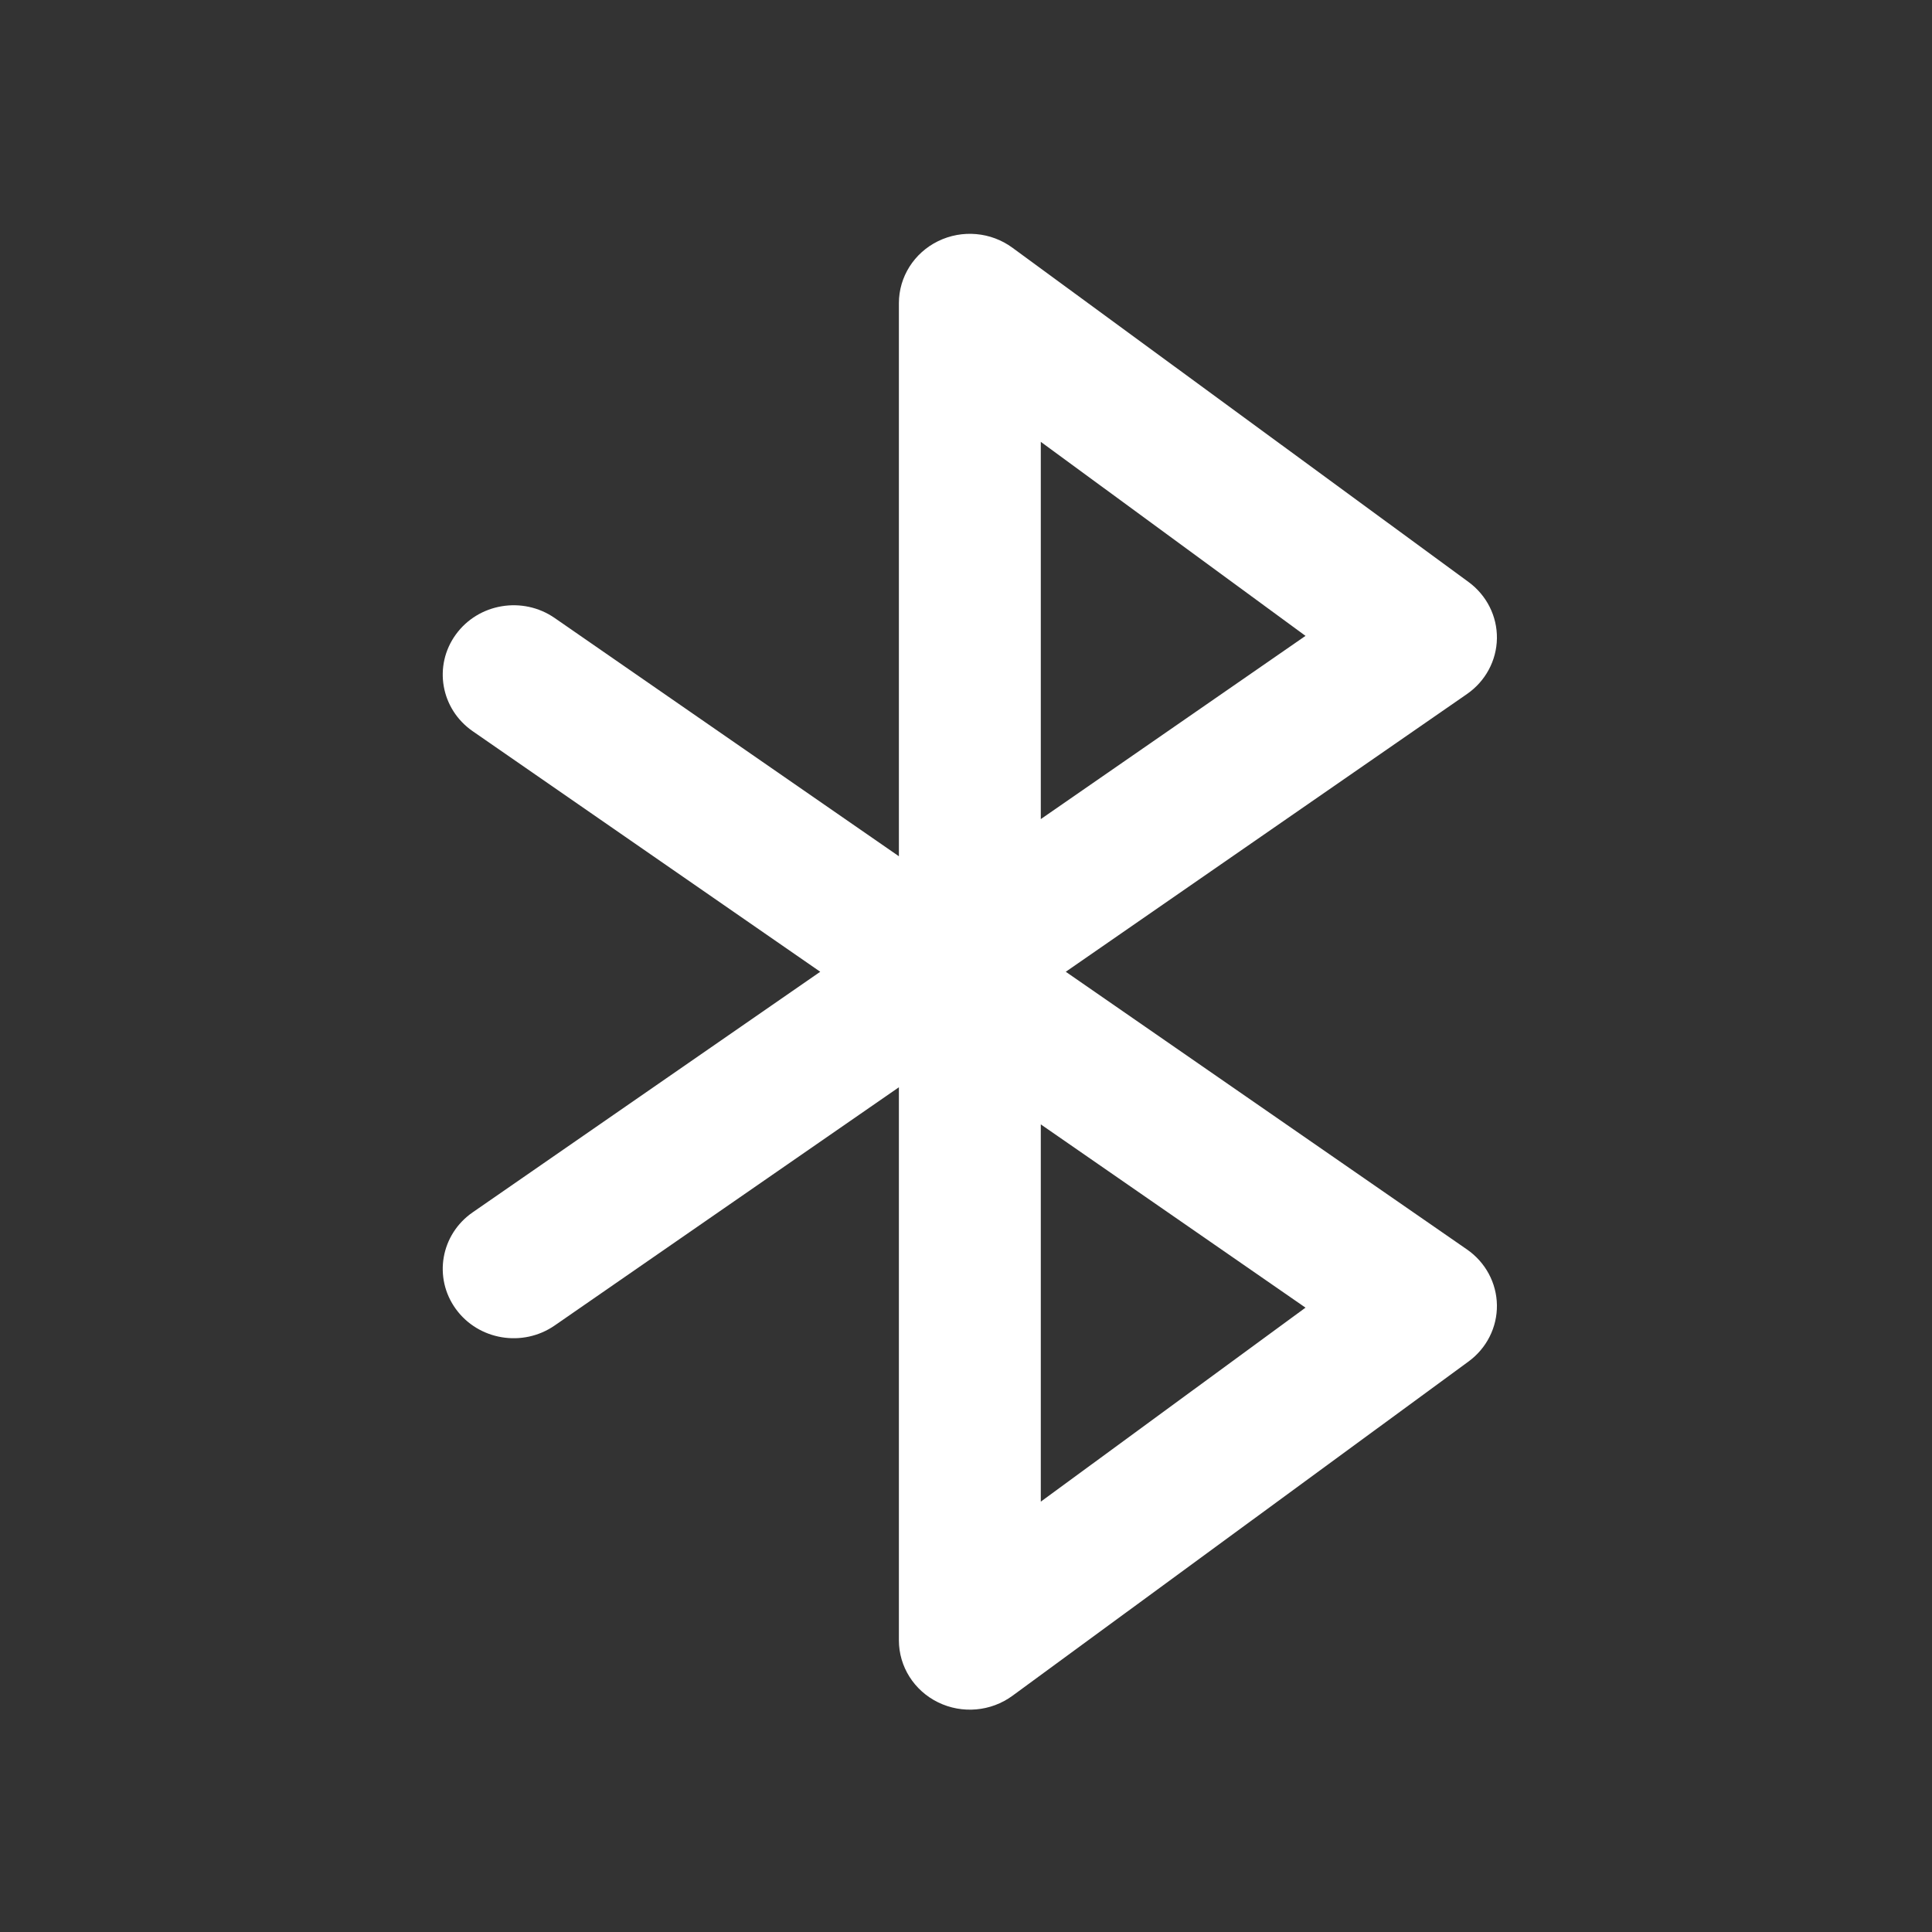 <svg width="56" height="56" viewBox="0 0 56 56" fill="none" xmlns="http://www.w3.org/2000/svg">
<rect x="0" y="0" width="56" height="56" fill="#333333" stroke="none"/>
<path fill-rule="evenodd" clip-rule="evenodd" d="M27.191 6.99C27.888 6.649 28.722 6.723 29.345 7.18L42.566 16.869C43.092 17.255 43.398 17.862 43.389 18.504C43.38 19.146 43.057 19.746 42.521 20.117L30.892 28.167L42.521 36.216C43.057 36.587 43.38 37.187 43.389 37.829C43.398 38.471 43.092 39.079 42.566 39.464L29.345 49.154C28.722 49.61 27.888 49.684 27.191 49.343C26.495 49.003 26.055 48.307 26.055 47.546V31.515L16.079 38.419C15.152 39.061 13.868 38.847 13.212 37.941C12.555 37.035 12.774 35.781 13.701 35.14L23.775 28.167L13.701 21.194C12.774 20.552 12.555 19.298 13.212 18.392C13.868 17.486 15.152 17.272 16.079 17.914L26.055 24.819V8.787C26.055 8.026 26.495 7.33 27.191 6.99ZM30.168 32.591L37.841 37.903L30.168 43.526V32.591ZM30.168 23.742V12.807L37.841 18.431L30.168 23.742Z" fill="white"/>
</svg>
